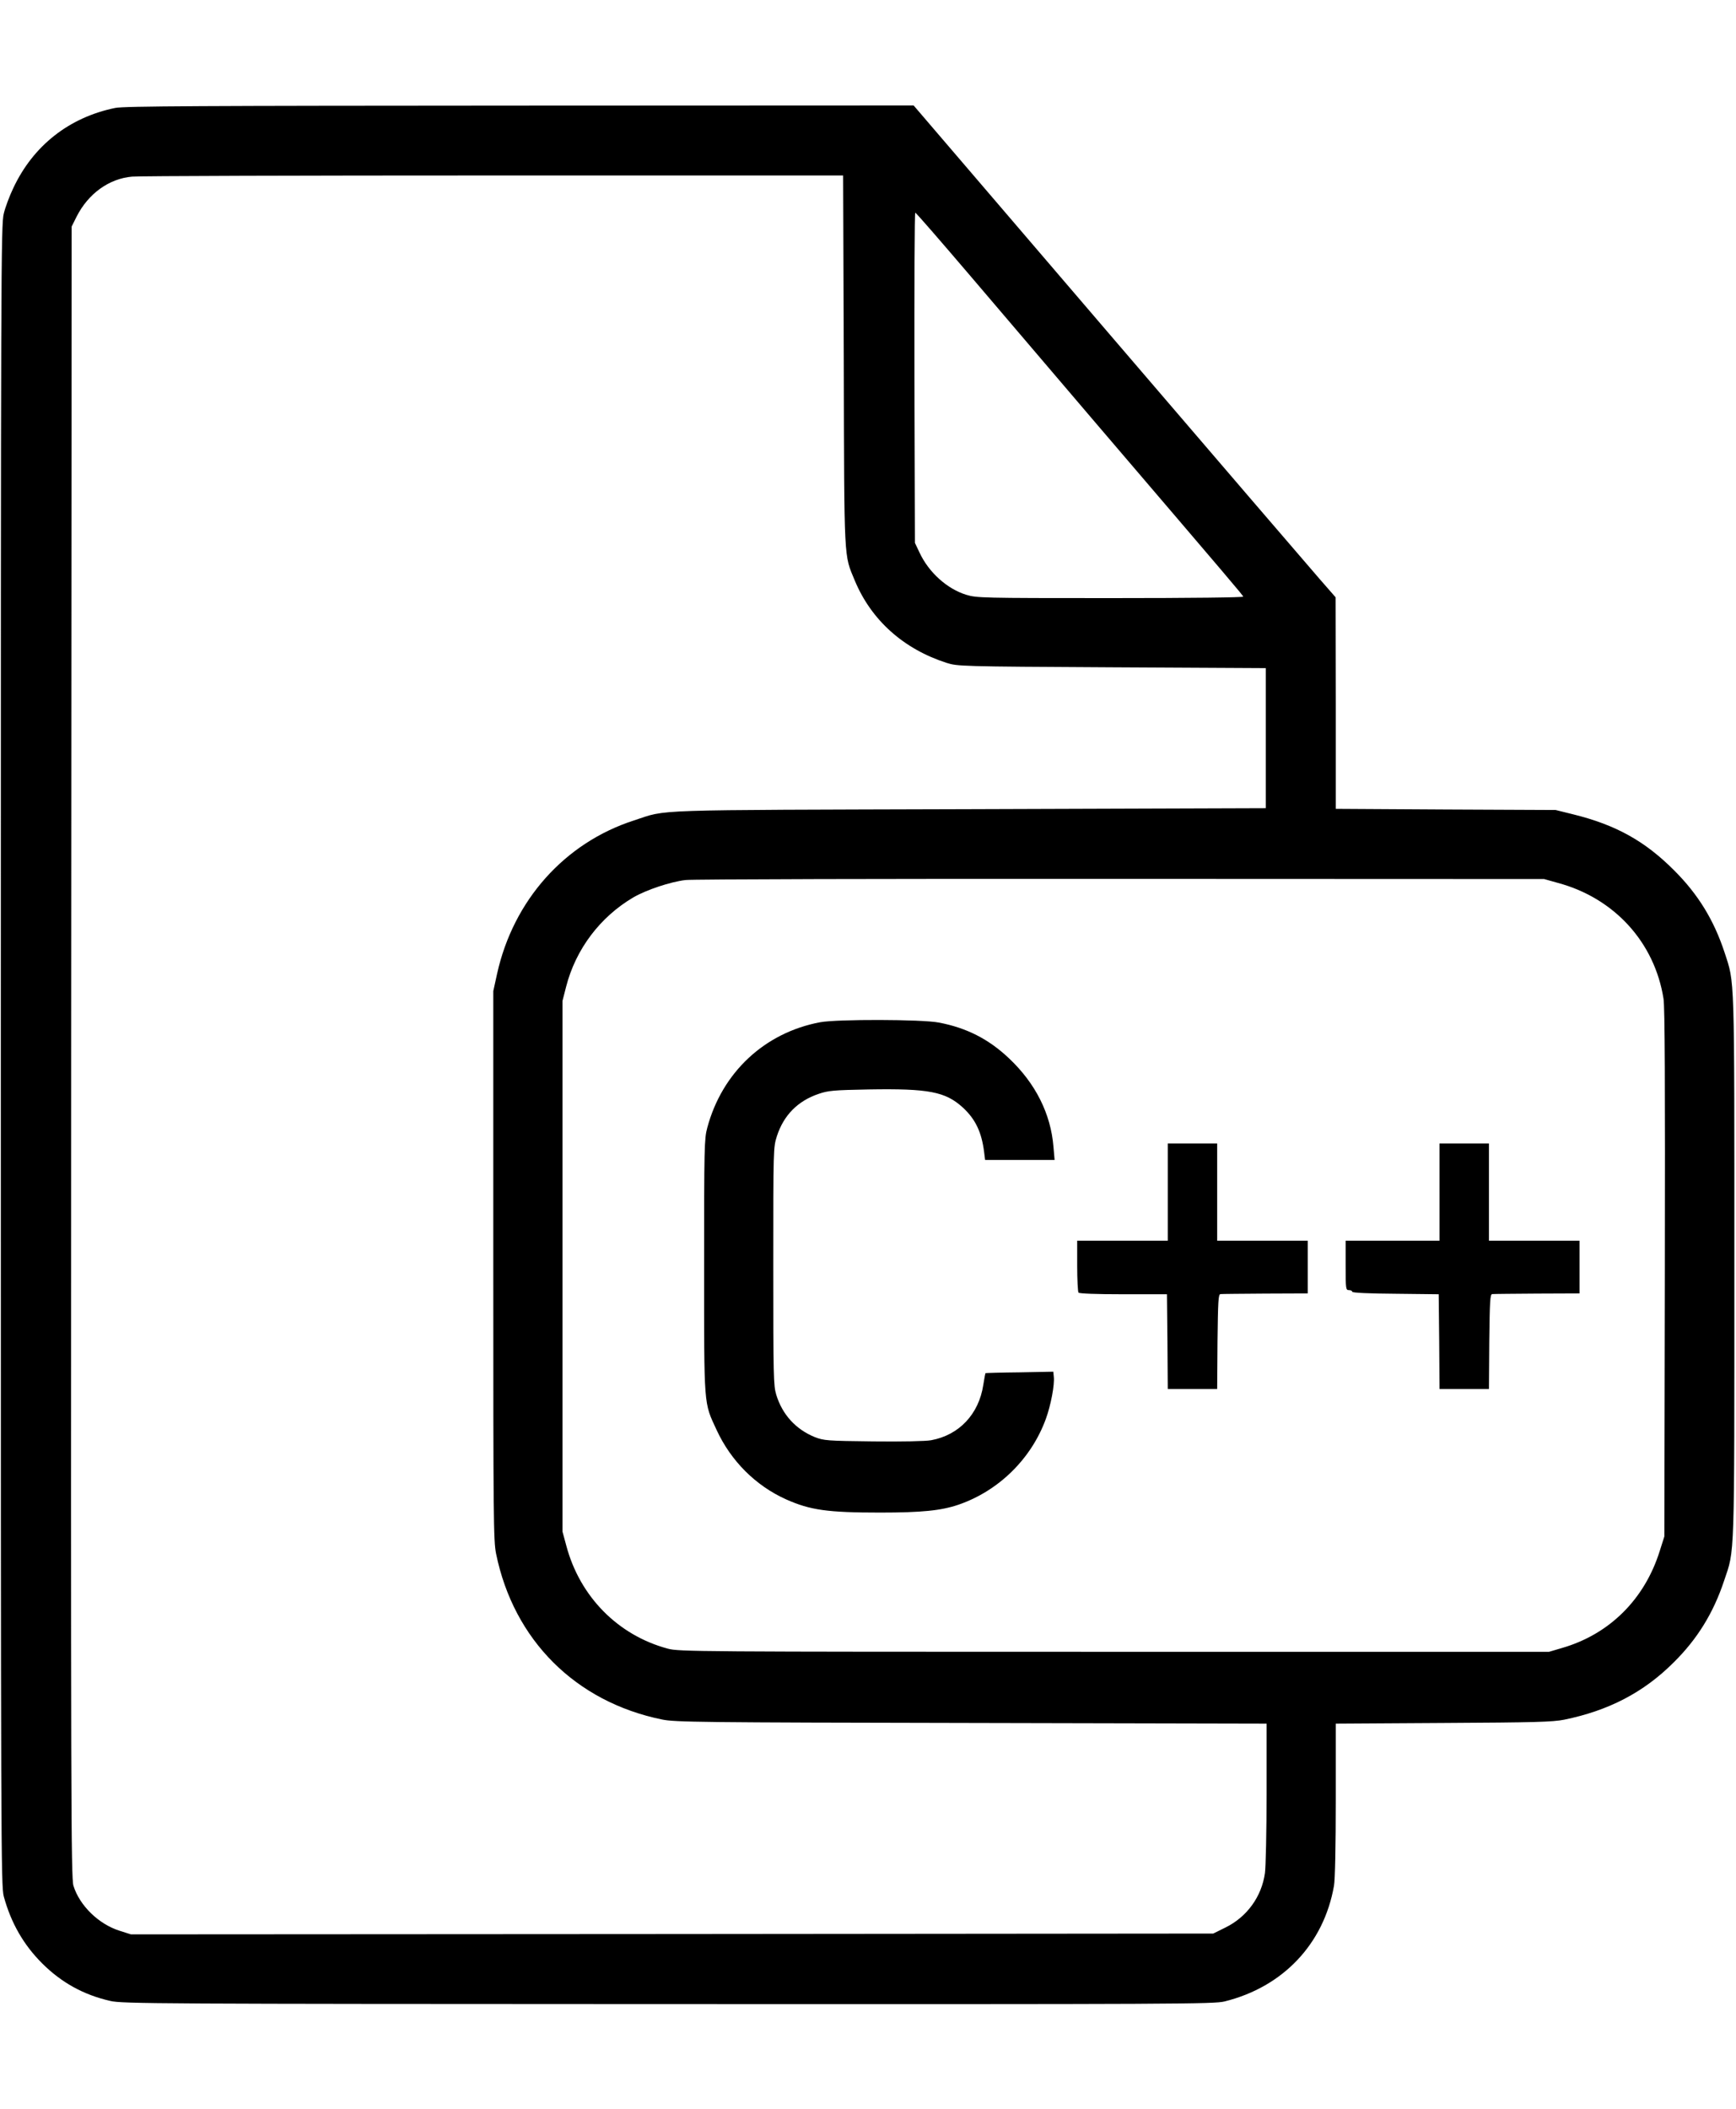 <?xml version="1.0" standalone="no"?>
<!DOCTYPE svg PUBLIC "-//W3C//DTD SVG 20010904//EN"
 "http://www.w3.org/TR/2001/REC-SVG-20010904/DTD/svg10.dtd">
<svg version="1.0" xmlns="http://www.w3.org/2000/svg"
 width="1054pt" height="1280pt" viewBox="0 0 1054 1280"
 preserveAspectRatio="xMidYMid meet">

<g transform="translate(0,1280) scale(0.1,-0.1)"
fill="#000000" stroke="none">
<path d="M700 12145 c-280 -57 -499 -229 -620 -488 -22 -46 -48 -115 -57 -153
-17 -66 -18 -321 -18 -5109 0 -4814 1 -5043 18 -5105 44 -161 120 -293 232
-405 117 -117 252 -192 415 -229 70 -17 294 -18 3385 -19 3115 -1 3314 0 3380
16 355 88 602 349 664 701 7 36 11 243 11 522 l0 463 653 4 c553 3 664 6 734
20 269 55 482 165 664 347 144 142 242 301 307 497 65 192 62 103 62 1908 0
1800 3 1713 -60 1906 -64 194 -159 350 -304 495 -179 180 -356 278 -616 342
l-105 26 -667 3 -668 4 0 642 -1 642 -97 111 c-53 61 -630 732 -1281 1492
l-1184 1382 -2391 -1 c-1933 -1 -2403 -3 -2456 -14z m4423 -1535 c3 -1240 0
-1172 67 -1334 100 -240 296 -415 557 -499 67 -21 80 -22 1003 -27 l935 -5 0
-425 0 -425 -1800 -6 c-1982 -6 -1826 0 -2035 -68 -422 -136 -733 -485 -832
-931 l-23 -105 0 -1665 c0 -1542 1 -1671 17 -1750 107 -524 483 -899 1008
-1006 78 -16 224 -18 1878 -21 l1792 -4 0 -422 c0 -232 -5 -450 -10 -485 -20
-143 -109 -266 -239 -330 l-75 -37 -3285 -3 -3286 -2 -69 22 c-127 40 -243
153 -280 273 -15 45 -16 532 -14 5060 l3 5010 30 60 c71 140 197 231 337 243
40 4 1028 7 2195 7 l2122 0 4 -1125z m762 523 c176 -207 523 -613 770 -903
837 -979 890 -1041 893 -1051 2 -5 -303 -9 -806 -9 -783 0 -812 1 -875 20
-117 36 -228 136 -284 256 l-28 59 -3 1003 c-1 551 1 1002 5 1001 5 0 152
-170 328 -376z m3572 -3691 c344 -92 589 -361 643 -704 8 -53 10 -507 8 -1668
l-3 -1595 -28 -88 c-92 -294 -306 -506 -594 -589 l-78 -23 -2640 0 c-2546 0
-2642 1 -2710 19 -303 81 -535 316 -617 626 l-23 85 0 1610 0 1610 22 86 c58
227 206 424 409 543 80 46 224 94 316 105 40 5 1230 8 2643 7 l2570 -1 82 -23z"/>
<path d="M4980 6596 c-337 -63 -596 -304 -686 -641 -18 -66 -19 -119 -19 -840
0 -865 -3 -823 76 -994 87 -188 237 -338 422 -421 146 -65 251 -80 570 -80
254 0 372 12 477 48 244 84 442 279 530 521 30 82 54 208 48 256 l-3 30 -205
-4 c-113 -1 -206 -4 -207 -5 -1 -1 -7 -33 -13 -71 -27 -178 -147 -305 -317
-336 -32 -6 -178 -9 -351 -7 -282 3 -300 5 -355 26 -115 47 -197 136 -234 257
-17 56 -18 111 -18 780 0 719 0 720 22 790 41 126 126 213 253 256 58 20 90
23 306 27 361 6 464 -13 570 -110 76 -70 114 -149 129 -270 l6 -48 211 0 211
0 -7 80 c-16 200 -109 385 -269 536 -123 117 -258 186 -427 218 -102 20 -617
21 -720 2z"/>
<path d="M7090 5565 l0 -295 -275 0 -275 0 0 -152 c0 -84 4 -157 8 -163 4 -6
107 -10 272 -10 l265 0 3 -287 2 -288 150 0 150 0 2 288 c3 246 5 287 18 288
8 1 131 2 273 3 l257 1 0 160 0 160 -275 0 -275 0 0 295 0 295 -150 0 -150 0
0 -295z"/>
<path d="M8740 5565 l0 -295 -285 0 -285 0 0 -150 c0 -143 1 -150 20 -150 11
0 20 -4 20 -10 0 -6 99 -11 263 -12 l262 -3 3 -287 2 -288 150 0 150 0 2 288
c3 246 5 287 18 288 8 1 131 2 273 3 l257 1 0 160 0 160 -275 0 -275 0 0 295
0 295 -150 0 -150 0 0 -295z"/>
</g>
</svg>
